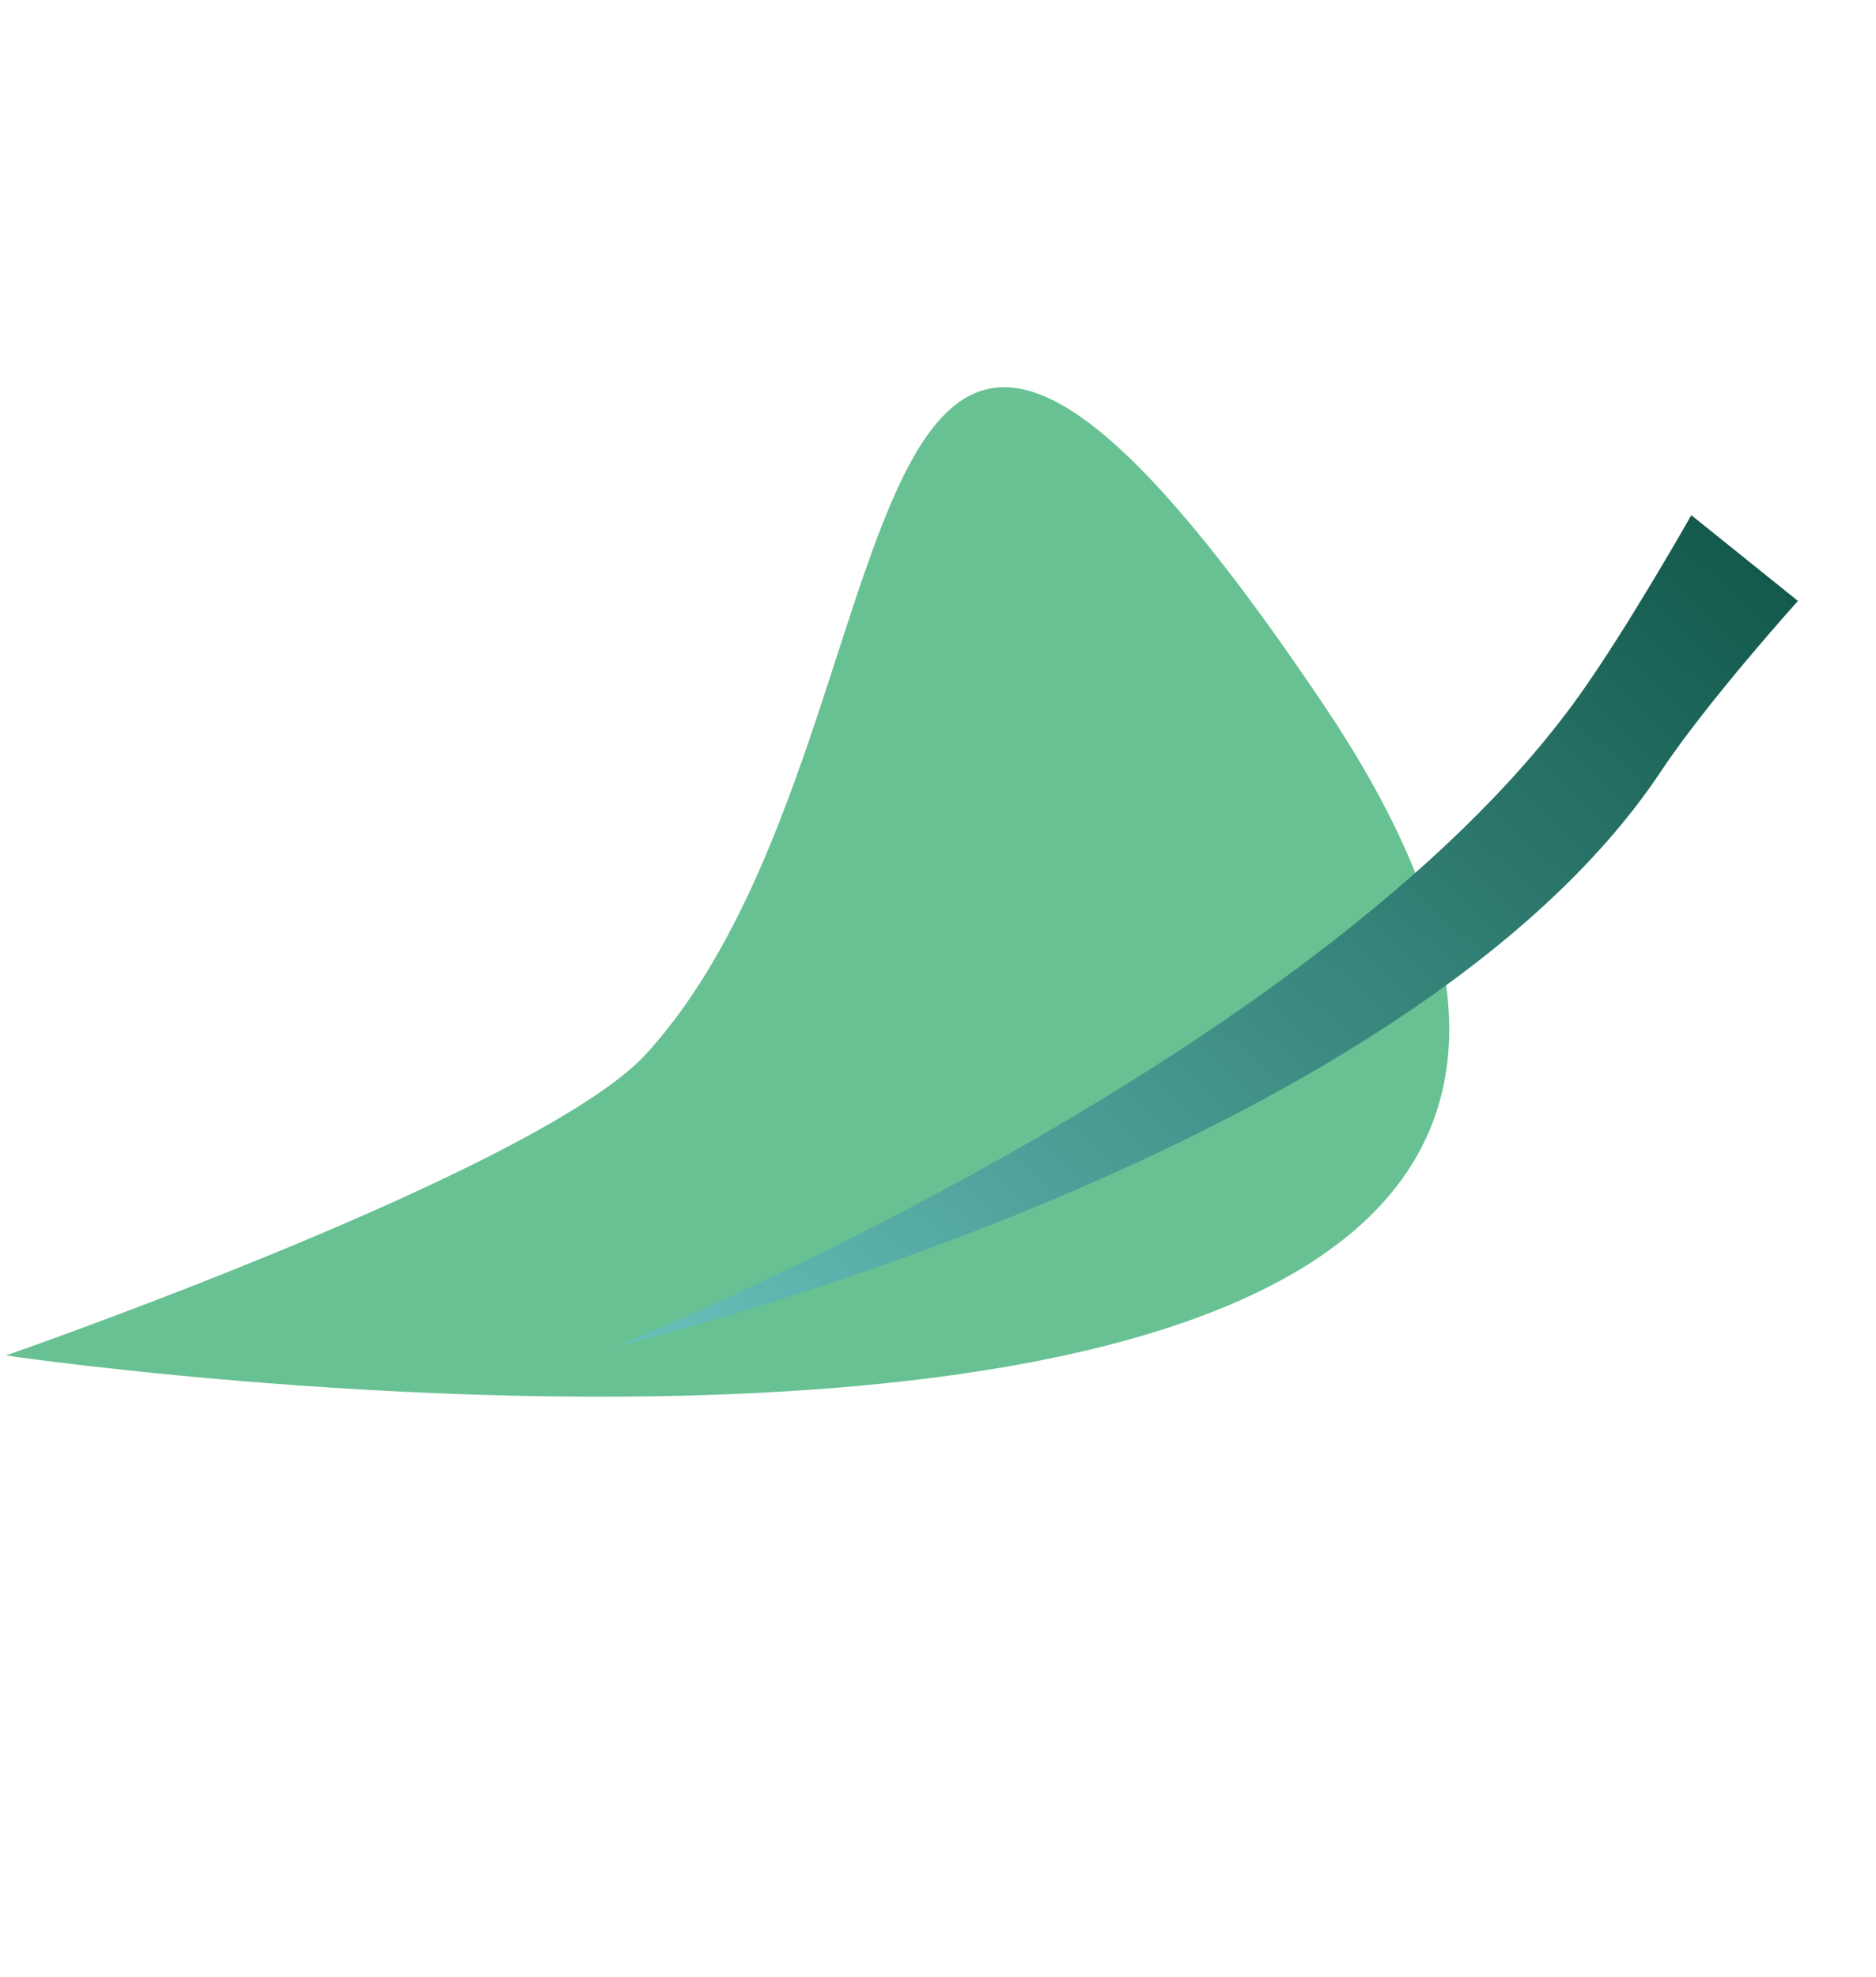 <svg width="56" height="59" viewBox="0 0 56 59" fill="none" xmlns="http://www.w3.org/2000/svg">
<path d="M39.527 21.057C58.299 48.996 0.175 40.453 0.175 40.453C0.175 40.453 16.146 34.91 19.299 31.442C27.906 21.975 24.364 -1.51 39.527 21.057Z" fill="#68C193"/>
<path d="M49.586 23.012C41.903 34.576 18.437 40.167 18.437 40.167C18.437 40.167 39.286 31.765 47.148 20.748C48.583 18.737 50.487 15.375 50.487 15.375L53.669 17.934C53.669 17.934 50.97 20.93 49.586 23.012Z" fill="url(#paint0_linear_470_931)"/>
<defs>
<linearGradient id="paint0_linear_470_931" x1="22.615" y1="44.045" x2="50.008" y2="14.535" gradientUnits="userSpaceOnUse">
<stop stop-color="#68C1BC"/>
<stop offset="1" stop-color="#13594C"/>
</linearGradient>
</defs>
</svg>
